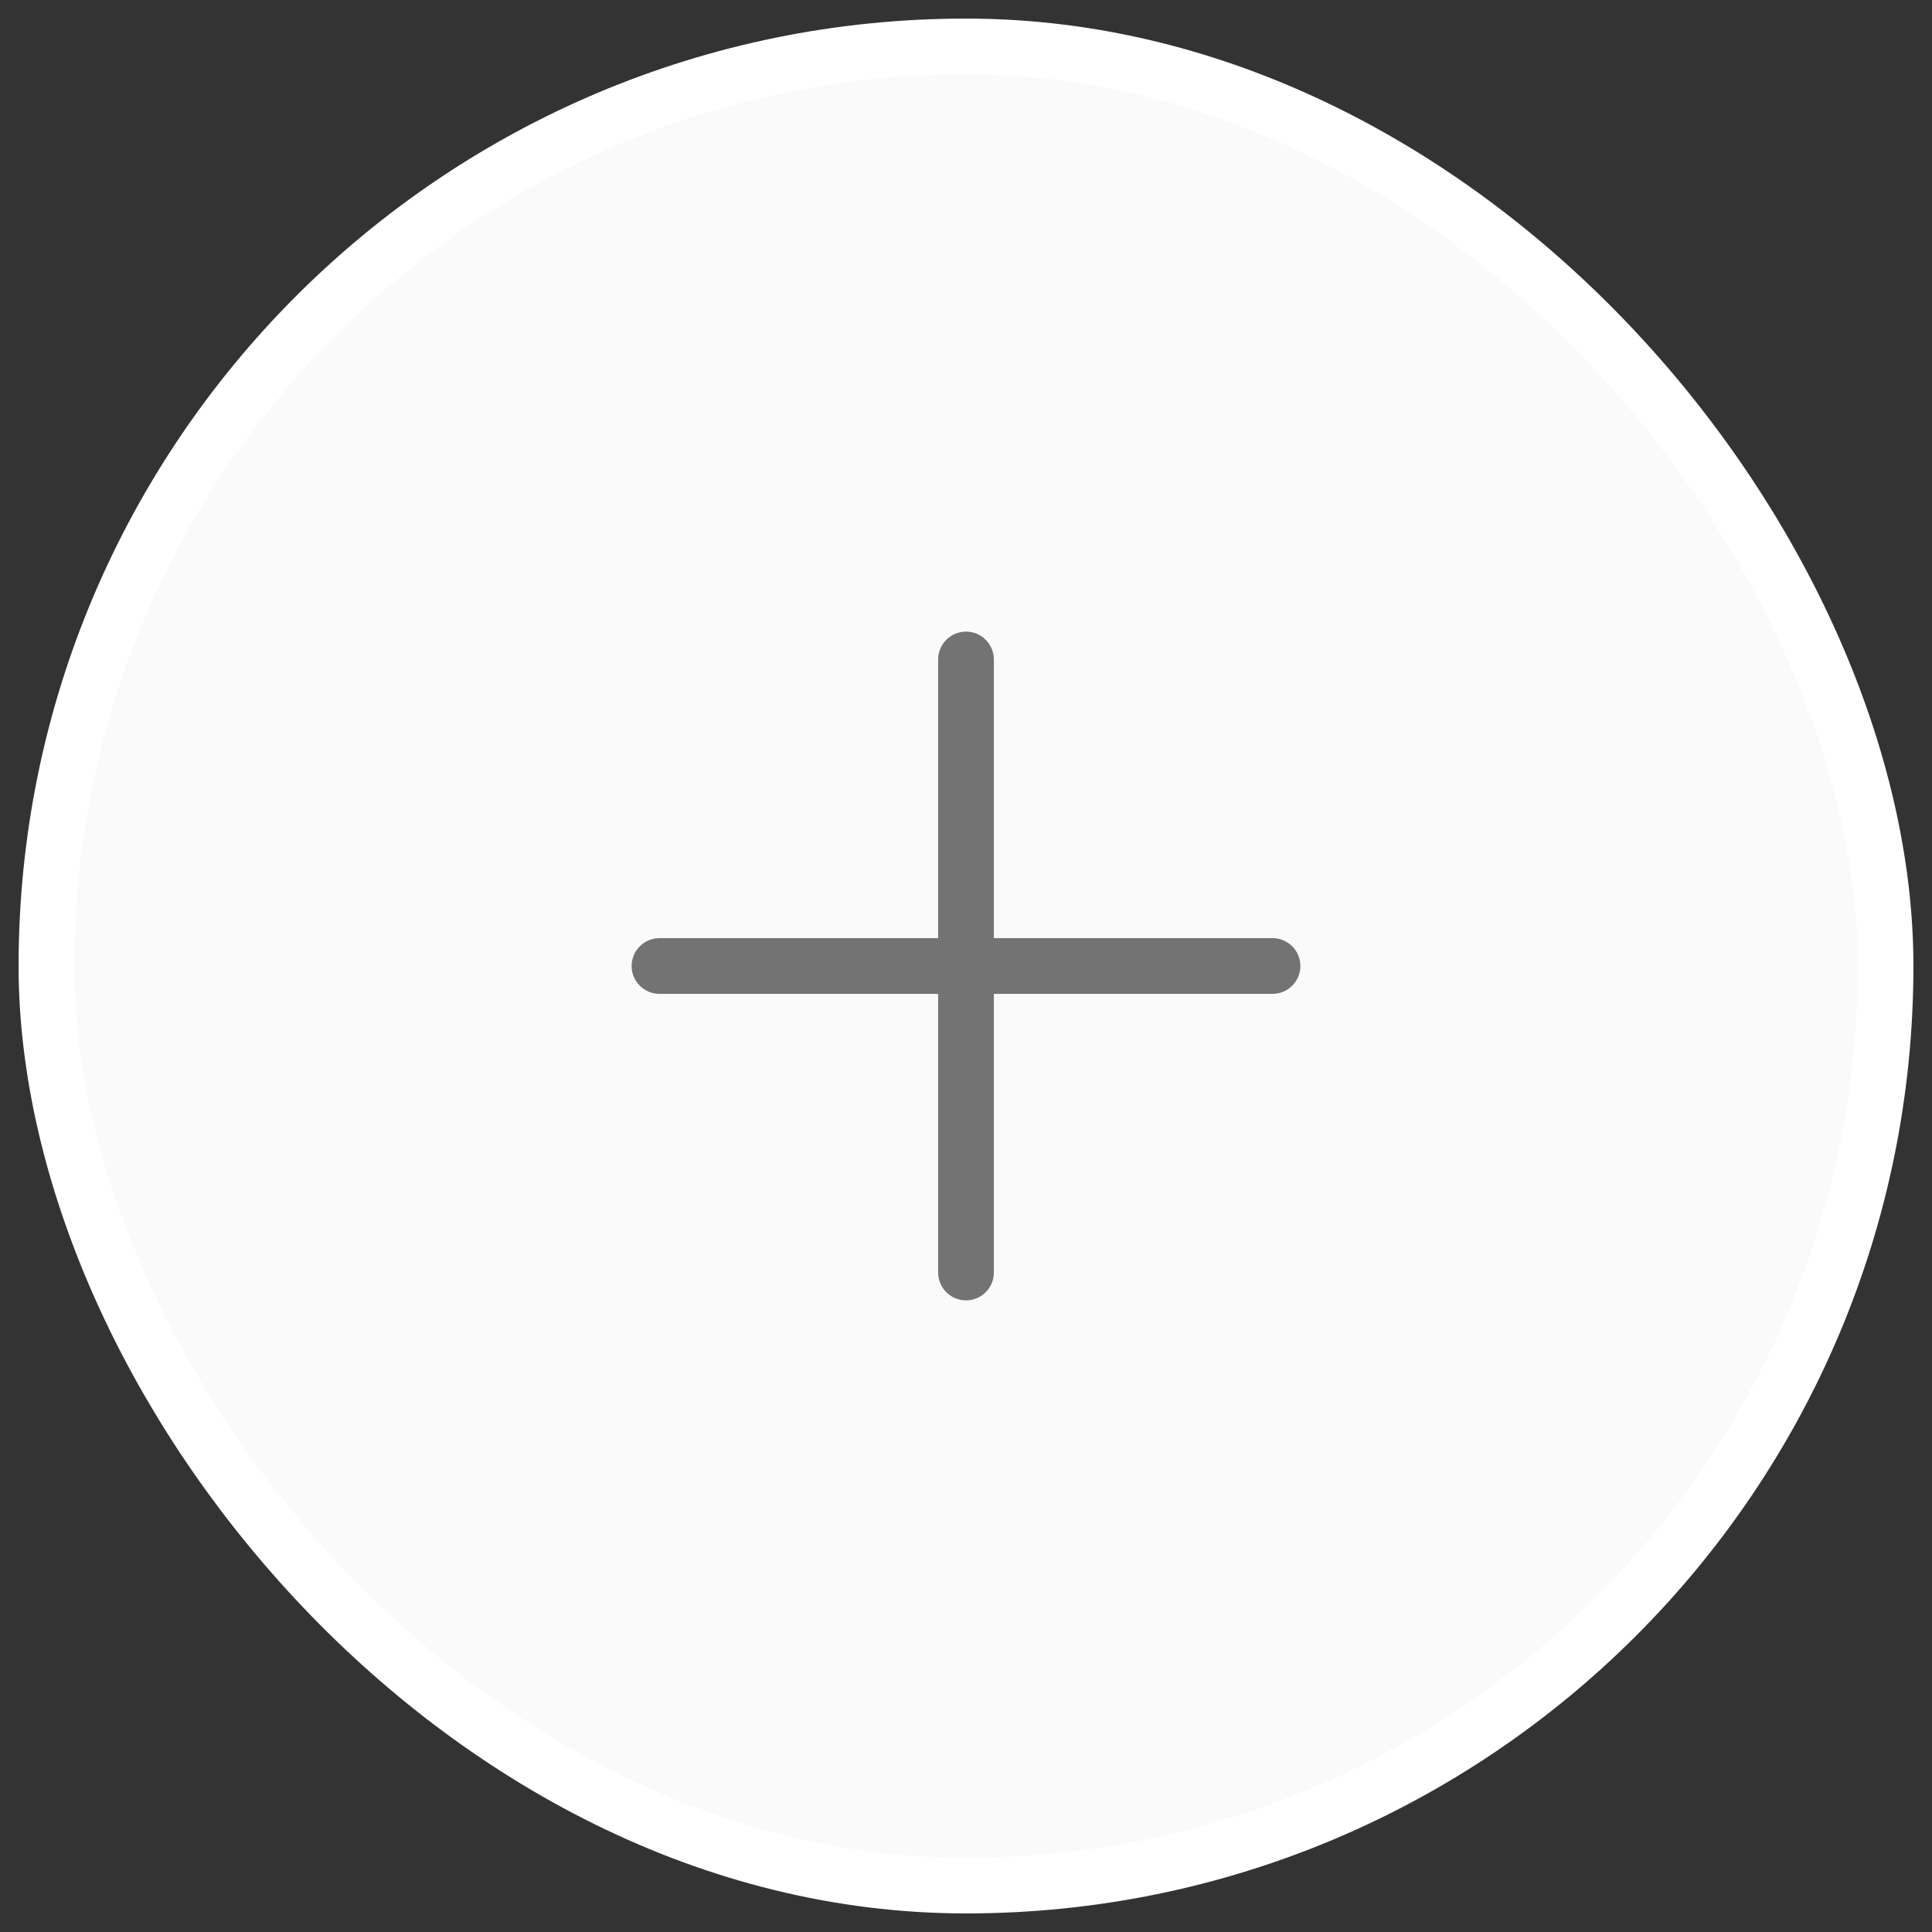 <svg width="52" height="52" viewBox="0 0 52 52" fill="none" xmlns="http://www.w3.org/2000/svg">
<rect x="0" y="0" width="52" height="52" fill="#333333" stroke="none"/>
<rect x="1.25" y="1.25" width="49.5" height="49.5" rx="24.75" fill="#FAFAFA"/>
<rect x="1.25" y="1.25" width="49.5" height="49.5" rx="24.75" stroke="white" stroke-width="1.5"/>
<path d="M35 26C35 26.199 34.921 26.39 34.78 26.53C34.64 26.671 34.449 26.75 34.25 26.75H26.75V34.25C26.75 34.449 26.671 34.64 26.53 34.78C26.39 34.921 26.199 35 26 35C25.801 35 25.61 34.921 25.47 34.78C25.329 34.64 25.25 34.449 25.25 34.25V26.75H17.75C17.551 26.75 17.36 26.671 17.22 26.53C17.079 26.39 17 26.199 17 26C17 25.801 17.079 25.61 17.22 25.47C17.36 25.329 17.551 25.25 17.75 25.25H25.25V17.75C25.25 17.551 25.329 17.36 25.47 17.22C25.61 17.079 25.801 17 26 17C26.199 17 26.39 17.079 26.53 17.22C26.671 17.36 26.75 17.551 26.75 17.75V25.25H34.25C34.449 25.25 34.64 25.329 34.78 25.47C34.921 25.61 35 25.801 35 26Z" fill="#737373"/>
</svg>
